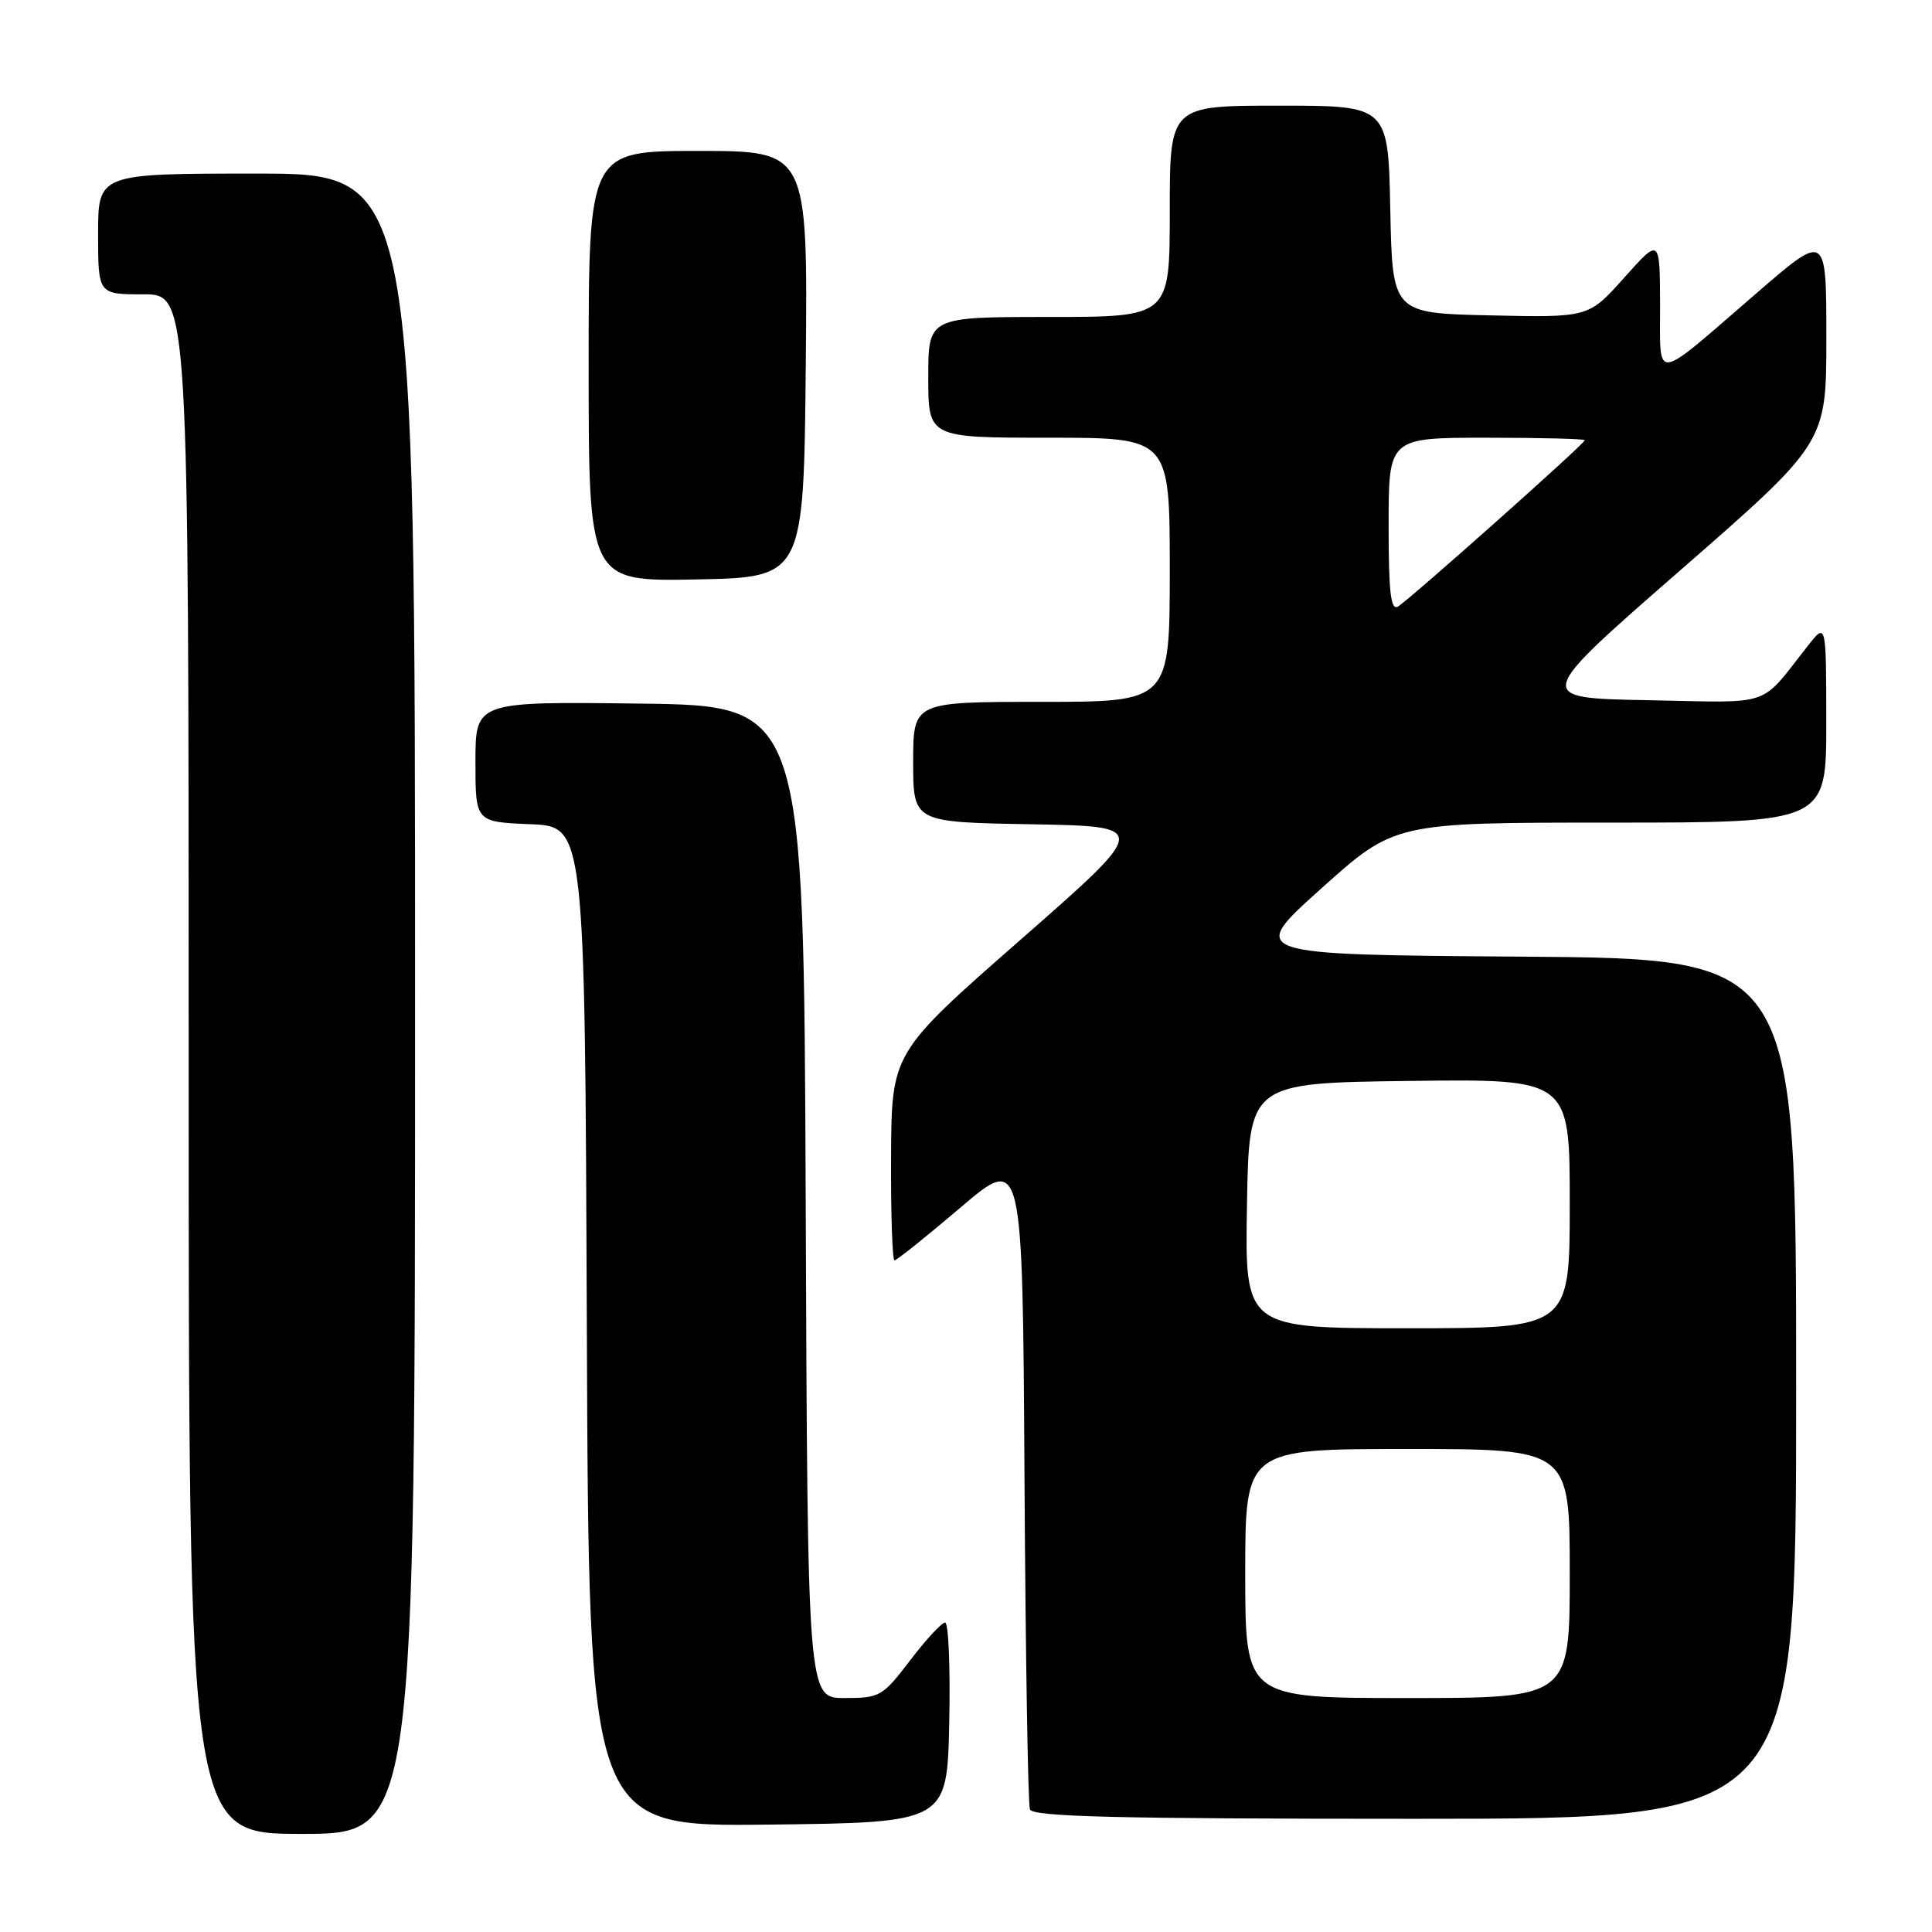 <?xml version="1.0" encoding="UTF-8" standalone="no"?>
<!DOCTYPE svg PUBLIC "-//W3C//DTD SVG 1.1//EN" "http://www.w3.org/Graphics/SVG/1.1/DTD/svg11.dtd" >
<svg xmlns="http://www.w3.org/2000/svg" xmlns:xlink="http://www.w3.org/1999/xlink" version="1.1" viewBox="0 0 256 256">
 <g >
 <path fill="currentColor"
d=" M 55.00 133.00 C 55.00 23.00 55.00 23.00 34.00 23.00 C 13.00 23.00 13.00 23.00 13.00 31.00 C 13.00 39.00 13.00 39.00 19.00 39.00 C 25.00 39.00 25.00 39.00 25.00 141.00 C 25.00 243.00 25.00 243.00 40.00 243.00 C 55.00 243.00 55.00 243.00 55.00 133.00 Z  M 125.78 228.25 C 125.93 220.96 125.69 215.00 125.23 215.00 C 124.78 215.00 122.70 217.25 120.60 220.00 C 116.94 224.80 116.59 225.00 111.90 225.00 C 107.01 225.00 107.01 225.00 106.76 159.25 C 106.50 93.50 106.50 93.50 84.75 93.23 C 63.00 92.96 63.00 92.96 63.00 100.94 C 63.00 108.91 63.00 108.91 70.25 109.21 C 77.50 109.50 77.50 109.50 77.76 175.77 C 78.01 242.04 78.01 242.04 101.76 241.77 C 125.50 241.50 125.50 241.50 125.78 228.25 Z  M 238.00 184.01 C 238.00 127.02 238.00 127.02 201.66 126.76 C 165.31 126.50 165.31 126.50 175.05 117.75 C 184.80 109.00 184.80 109.00 213.40 109.00 C 242.00 109.00 242.00 109.00 241.99 95.75 C 241.98 82.50 241.98 82.50 239.61 85.50 C 233.00 93.86 235.22 93.10 218.37 92.78 C 203.24 92.50 203.24 92.50 222.62 75.59 C 242.00 58.68 242.00 58.68 242.00 44.77 C 242.00 30.86 242.00 30.86 232.94 38.68 C 218.78 50.91 220.01 50.75 219.97 40.37 C 219.94 31.50 219.94 31.50 215.22 36.79 C 210.50 42.08 210.50 42.08 197.50 41.79 C 184.50 41.50 184.50 41.50 184.22 27.75 C 183.94 14.00 183.94 14.00 169.47 14.00 C 155.00 14.00 155.00 14.00 155.00 28.00 C 155.00 42.00 155.00 42.00 139.00 42.00 C 123.00 42.00 123.00 42.00 123.00 50.00 C 123.00 58.00 123.00 58.00 139.00 58.00 C 155.00 58.00 155.00 58.00 155.00 75.50 C 155.00 93.00 155.00 93.00 138.00 93.00 C 121.00 93.00 121.00 93.00 121.00 100.97 C 121.00 108.95 121.00 108.95 136.68 109.22 C 152.36 109.50 152.36 109.50 135.25 124.50 C 118.14 139.50 118.14 139.50 118.07 153.25 C 118.03 160.81 118.24 167.00 118.53 167.00 C 118.82 167.00 122.76 163.85 127.28 160.00 C 135.50 153.00 135.50 153.00 135.75 195.75 C 135.89 219.26 136.21 239.06 136.47 239.75 C 136.84 240.73 147.96 241.00 187.47 241.00 C 238.00 241.00 238.00 241.00 238.00 184.01 Z  M 106.77 48.25 C 107.03 20.00 107.03 20.00 92.52 20.00 C 78.00 20.00 78.00 20.00 78.00 48.53 C 78.00 77.05 78.00 77.05 92.25 76.78 C 106.50 76.50 106.50 76.50 106.77 48.25 Z  M 165.00 208.50 C 165.00 192.00 165.00 192.00 186.50 192.00 C 208.00 192.00 208.00 192.00 208.00 208.50 C 208.00 225.00 208.00 225.00 186.50 225.00 C 165.00 225.00 165.00 225.00 165.00 208.50 Z  M 165.23 159.75 C 165.50 143.50 165.50 143.50 186.75 143.23 C 208.00 142.96 208.00 142.96 208.00 159.48 C 208.00 176.00 208.00 176.00 186.48 176.00 C 164.95 176.00 164.95 176.00 165.23 159.75 Z  M 184.00 69.56 C 184.00 58.00 184.00 58.00 197.00 58.00 C 204.15 58.00 210.00 58.15 210.00 58.33 C 210.00 58.78 186.83 79.40 185.25 80.36 C 184.28 80.95 184.00 78.54 184.00 69.56 Z "/>
</g>
</svg>